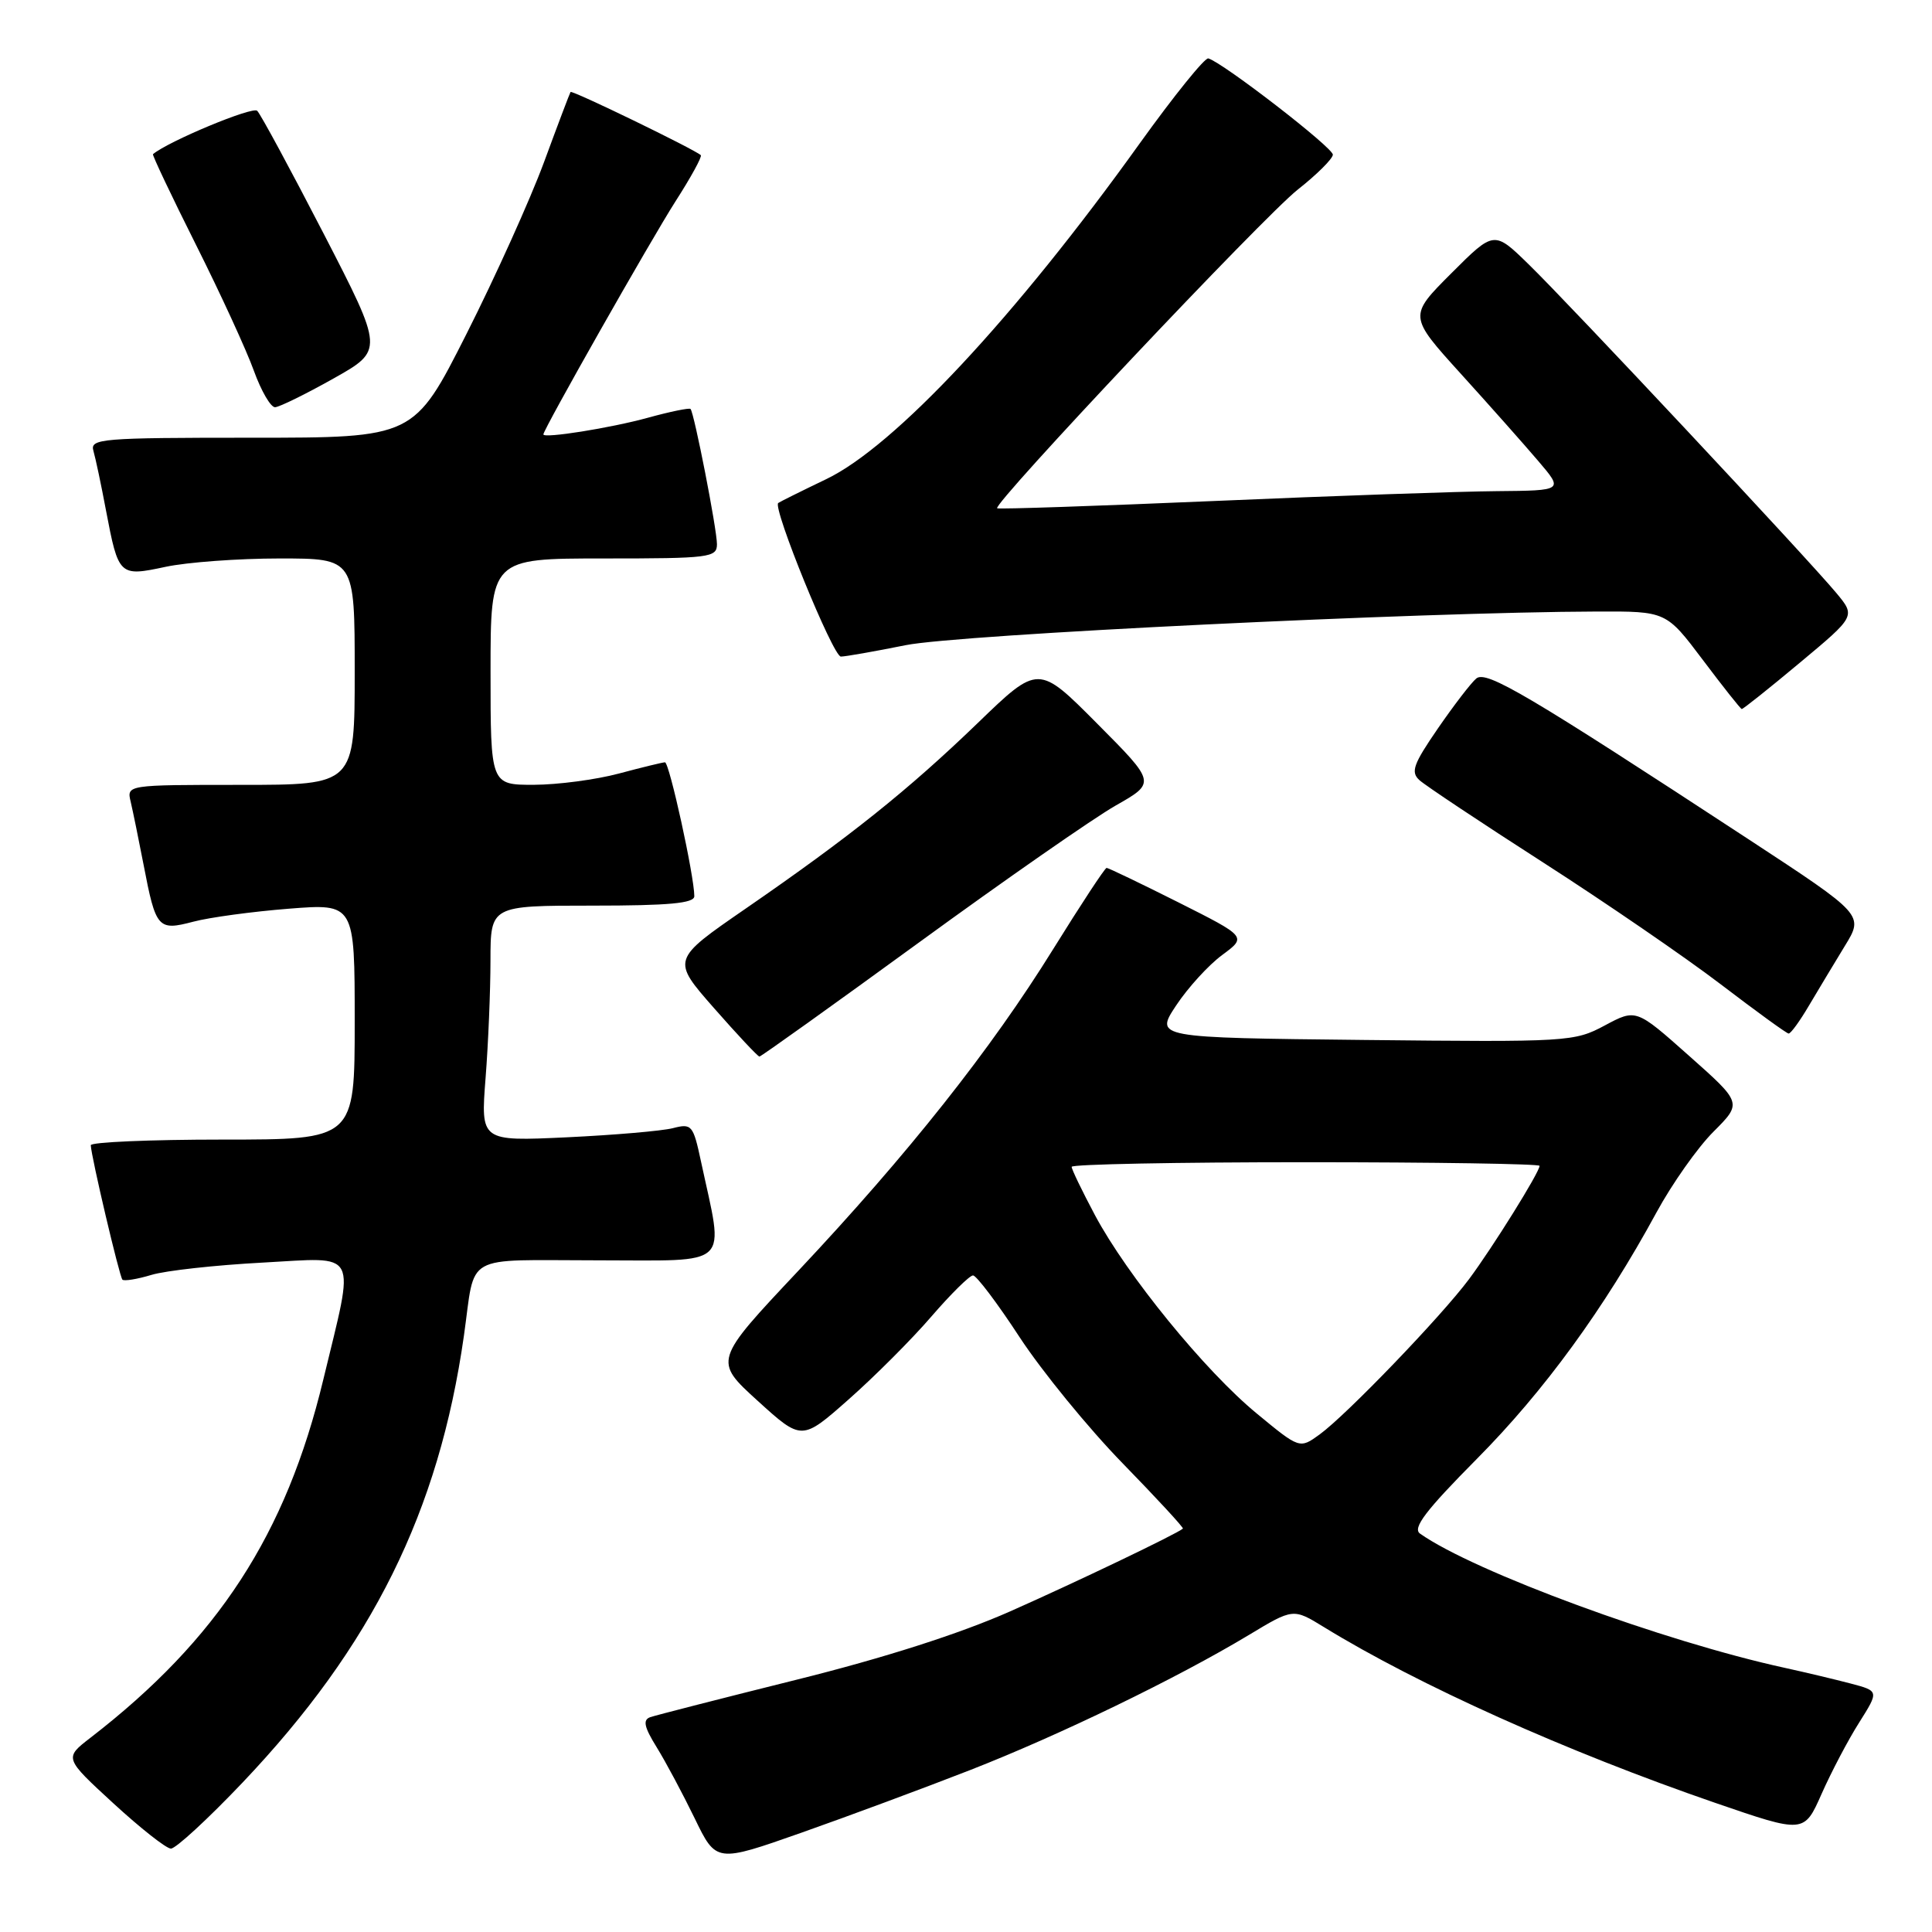 <?xml version="1.0" encoding="UTF-8" standalone="no"?>
<!DOCTYPE svg PUBLIC "-//W3C//DTD SVG 1.1//EN" "http://www.w3.org/Graphics/SVG/1.1/DTD/svg11.dtd" >
<svg xmlns="http://www.w3.org/2000/svg" xmlns:xlink="http://www.w3.org/1999/xlink" version="1.1" viewBox="0 0 256 256">
 <g >
 <path fill="currentColor"
d=" M 128.53 234.55 C 140.41 229.91 156.00 222.35 165.47 216.65 C 171.36 213.10 171.36 213.10 175.43 215.60 C 187.95 223.29 207.55 232.09 227.28 238.89 C 239.05 242.94 239.05 242.94 241.37 237.70 C 242.65 234.81 244.88 230.56 246.34 228.26 C 248.98 224.07 248.98 224.07 245.24 223.08 C 243.18 222.54 239.25 221.60 236.50 221.00 C 220.47 217.51 195.29 208.25 188.16 203.21 C 187.13 202.49 188.90 200.16 195.69 193.31 C 204.62 184.31 212.58 173.38 219.50 160.64 C 221.55 156.87 224.94 152.06 227.03 149.97 C 230.85 146.15 230.85 146.15 223.82 139.91 C 216.79 133.66 216.79 133.66 212.64 135.88 C 208.61 138.04 207.80 138.09 180.76 137.80 C 153.02 137.50 153.02 137.50 155.85 133.22 C 157.41 130.87 160.15 127.86 161.95 126.54 C 165.21 124.13 165.21 124.13 156.13 119.56 C 151.13 117.05 146.86 115.00 146.63 115.00 C 146.41 115.00 143.23 119.84 139.56 125.75 C 131.31 139.06 120.35 152.89 105.76 168.41 C 94.56 180.31 94.56 180.31 100.40 185.62 C 106.24 190.92 106.24 190.92 112.46 185.42 C 115.88 182.40 120.81 177.47 123.40 174.46 C 125.99 171.46 128.48 169.00 128.93 169.00 C 129.38 169.00 132.17 172.69 135.12 177.21 C 138.08 181.72 144.21 189.23 148.74 193.88 C 153.28 198.54 156.88 202.44 156.74 202.55 C 155.92 203.26 142.60 209.64 133.84 213.52 C 127.19 216.47 117.10 219.70 105.51 222.58 C 95.60 225.05 86.90 227.28 86.17 227.53 C 85.15 227.89 85.34 228.82 87.02 231.53 C 88.22 233.47 90.48 237.71 92.05 240.94 C 94.90 246.82 94.90 246.82 106.20 242.84 C 112.41 240.65 122.46 236.92 128.53 234.55 Z  M 32.14 236.20 C 49.32 218.11 58.15 200.30 61.47 177.00 C 63.05 165.90 61.10 167.00 79.21 167.00 C 97.18 167.00 95.95 168.18 92.88 153.88 C 91.85 149.06 91.66 148.84 89.15 149.49 C 87.69 149.86 81.37 150.40 75.09 150.70 C 63.69 151.23 63.69 151.23 64.34 142.86 C 64.70 138.26 64.99 131.24 64.99 127.25 C 65.00 120.00 65.00 120.00 78.50 120.00 C 88.63 120.00 92.00 119.69 92.00 118.75 C 92.00 116.10 88.69 101.00 88.11 101.01 C 87.78 101.02 85.03 101.69 82.00 102.50 C 78.97 103.31 73.91 103.98 70.75 103.99 C 65.00 104.00 65.00 104.00 65.00 89.00 C 65.00 74.00 65.00 74.00 80.00 74.00 C 94.05 74.00 95.00 73.88 95.00 72.11 C 95.00 70.13 91.99 54.73 91.50 54.19 C 91.34 54.02 88.80 54.54 85.86 55.35 C 80.89 56.72 72.00 58.13 72.00 57.56 C 72.00 56.90 86.24 31.79 89.50 26.69 C 91.55 23.50 93.06 20.74 92.86 20.56 C 91.99 19.77 75.77 11.90 75.60 12.19 C 75.49 12.36 73.90 16.55 72.08 21.50 C 70.25 26.45 65.63 36.69 61.81 44.25 C 54.86 58.00 54.86 58.00 33.36 58.00 C 13.36 58.00 11.90 58.12 12.38 59.75 C 12.66 60.71 13.41 64.25 14.04 67.61 C 15.70 76.33 15.80 76.42 21.93 75.11 C 24.77 74.50 31.58 74.00 37.05 74.00 C 47.00 74.00 47.00 74.00 47.00 89.00 C 47.00 104.00 47.00 104.00 31.89 104.00 C 16.78 104.00 16.78 104.00 17.32 106.25 C 17.61 107.49 18.38 111.25 19.03 114.61 C 20.65 123.05 20.93 123.36 25.61 122.13 C 27.75 121.56 33.44 120.79 38.25 120.41 C 47.00 119.72 47.00 119.72 47.00 135.36 C 47.00 151.00 47.00 151.00 29.50 151.00 C 19.88 151.00 12.01 151.34 12.03 151.75 C 12.08 153.25 15.83 169.16 16.22 169.56 C 16.45 169.78 18.18 169.50 20.07 168.93 C 21.95 168.36 28.60 167.63 34.82 167.30 C 47.72 166.61 47.05 165.32 42.84 182.80 C 37.91 203.31 28.86 217.23 12.00 230.25 C 8.50 232.95 8.50 232.95 15.00 238.93 C 18.58 242.22 22.01 244.93 22.64 244.95 C 23.26 244.98 27.54 241.04 32.14 236.20 Z  M 121.76 124.89 C 133.16 116.58 144.90 108.41 147.83 106.74 C 153.17 103.71 153.17 103.71 145.38 95.88 C 137.59 88.04 137.59 88.04 129.55 95.81 C 120.33 104.70 112.61 110.88 98.74 120.44 C 88.98 127.17 88.98 127.17 94.61 133.58 C 97.71 137.11 100.42 140.00 100.63 140.00 C 100.84 140.00 110.35 133.20 121.76 124.89 Z  M 239.70 133.24 C 240.92 131.18 243.05 127.64 244.44 125.36 C 246.98 121.23 246.98 121.23 231.74 111.24 C 202.43 92.04 196.95 88.80 195.62 89.90 C 194.94 90.46 192.65 93.44 190.53 96.52 C 187.27 101.26 186.89 102.30 188.09 103.38 C 188.87 104.09 196.25 109.00 204.50 114.30 C 212.75 119.60 223.32 126.85 228.00 130.42 C 232.68 133.99 236.72 136.93 237.00 136.95 C 237.28 136.97 238.49 135.30 239.70 133.24 Z  M 238.48 87.82 C 245.88 81.65 245.88 81.65 243.32 78.57 C 239.53 74.01 207.88 40.20 202.56 35.03 C 197.97 30.55 197.97 30.55 192.31 36.21 C 186.64 41.88 186.64 41.88 193.57 49.53 C 197.38 53.73 202.00 58.94 203.83 61.09 C 207.17 65.00 207.17 65.00 198.33 65.08 C 193.47 65.12 176.68 65.70 161.00 66.38 C 145.32 67.05 132.34 67.49 132.13 67.35 C 131.43 66.87 167.40 28.73 171.95 25.13 C 174.48 23.14 176.58 21.05 176.61 20.50 C 176.67 19.59 162.07 8.31 160.11 7.74 C 159.65 7.61 155.56 12.68 151.02 19.00 C 134.51 42.04 118.52 59.16 109.48 63.49 C 106.19 65.07 103.33 66.49 103.12 66.65 C 102.33 67.24 110.38 87.00 111.42 87.00 C 112.01 87.00 115.88 86.32 120.00 85.49 C 127.00 84.07 188.22 81.10 211.64 81.03 C 220.78 81.00 220.78 81.00 225.64 87.45 C 228.31 91.00 230.63 93.93 230.79 93.95 C 230.95 93.98 234.41 91.22 238.48 87.82 Z  M 44.18 50.16 C 50.85 46.41 50.85 46.41 42.89 30.97 C 38.50 22.47 34.54 15.14 34.08 14.68 C 33.47 14.07 22.30 18.72 20.27 20.43 C 20.15 20.53 22.71 25.94 25.97 32.44 C 29.23 38.94 32.68 46.45 33.64 49.13 C 34.61 51.81 35.87 53.98 36.45 53.96 C 37.03 53.93 40.50 52.23 44.18 50.16 Z  M 166.53 187.30 C 159.69 181.68 149.32 168.96 145.08 161.00 C 143.39 157.82 142.00 154.95 142.00 154.61 C 142.00 154.27 155.95 154.00 173.00 154.00 C 190.05 154.00 204.00 154.22 204.00 154.48 C 204.00 155.32 197.78 165.30 194.65 169.50 C 190.95 174.46 178.42 187.48 174.86 190.07 C 172.21 191.99 172.21 191.99 166.53 187.30 Z "/>
</g>
</svg>